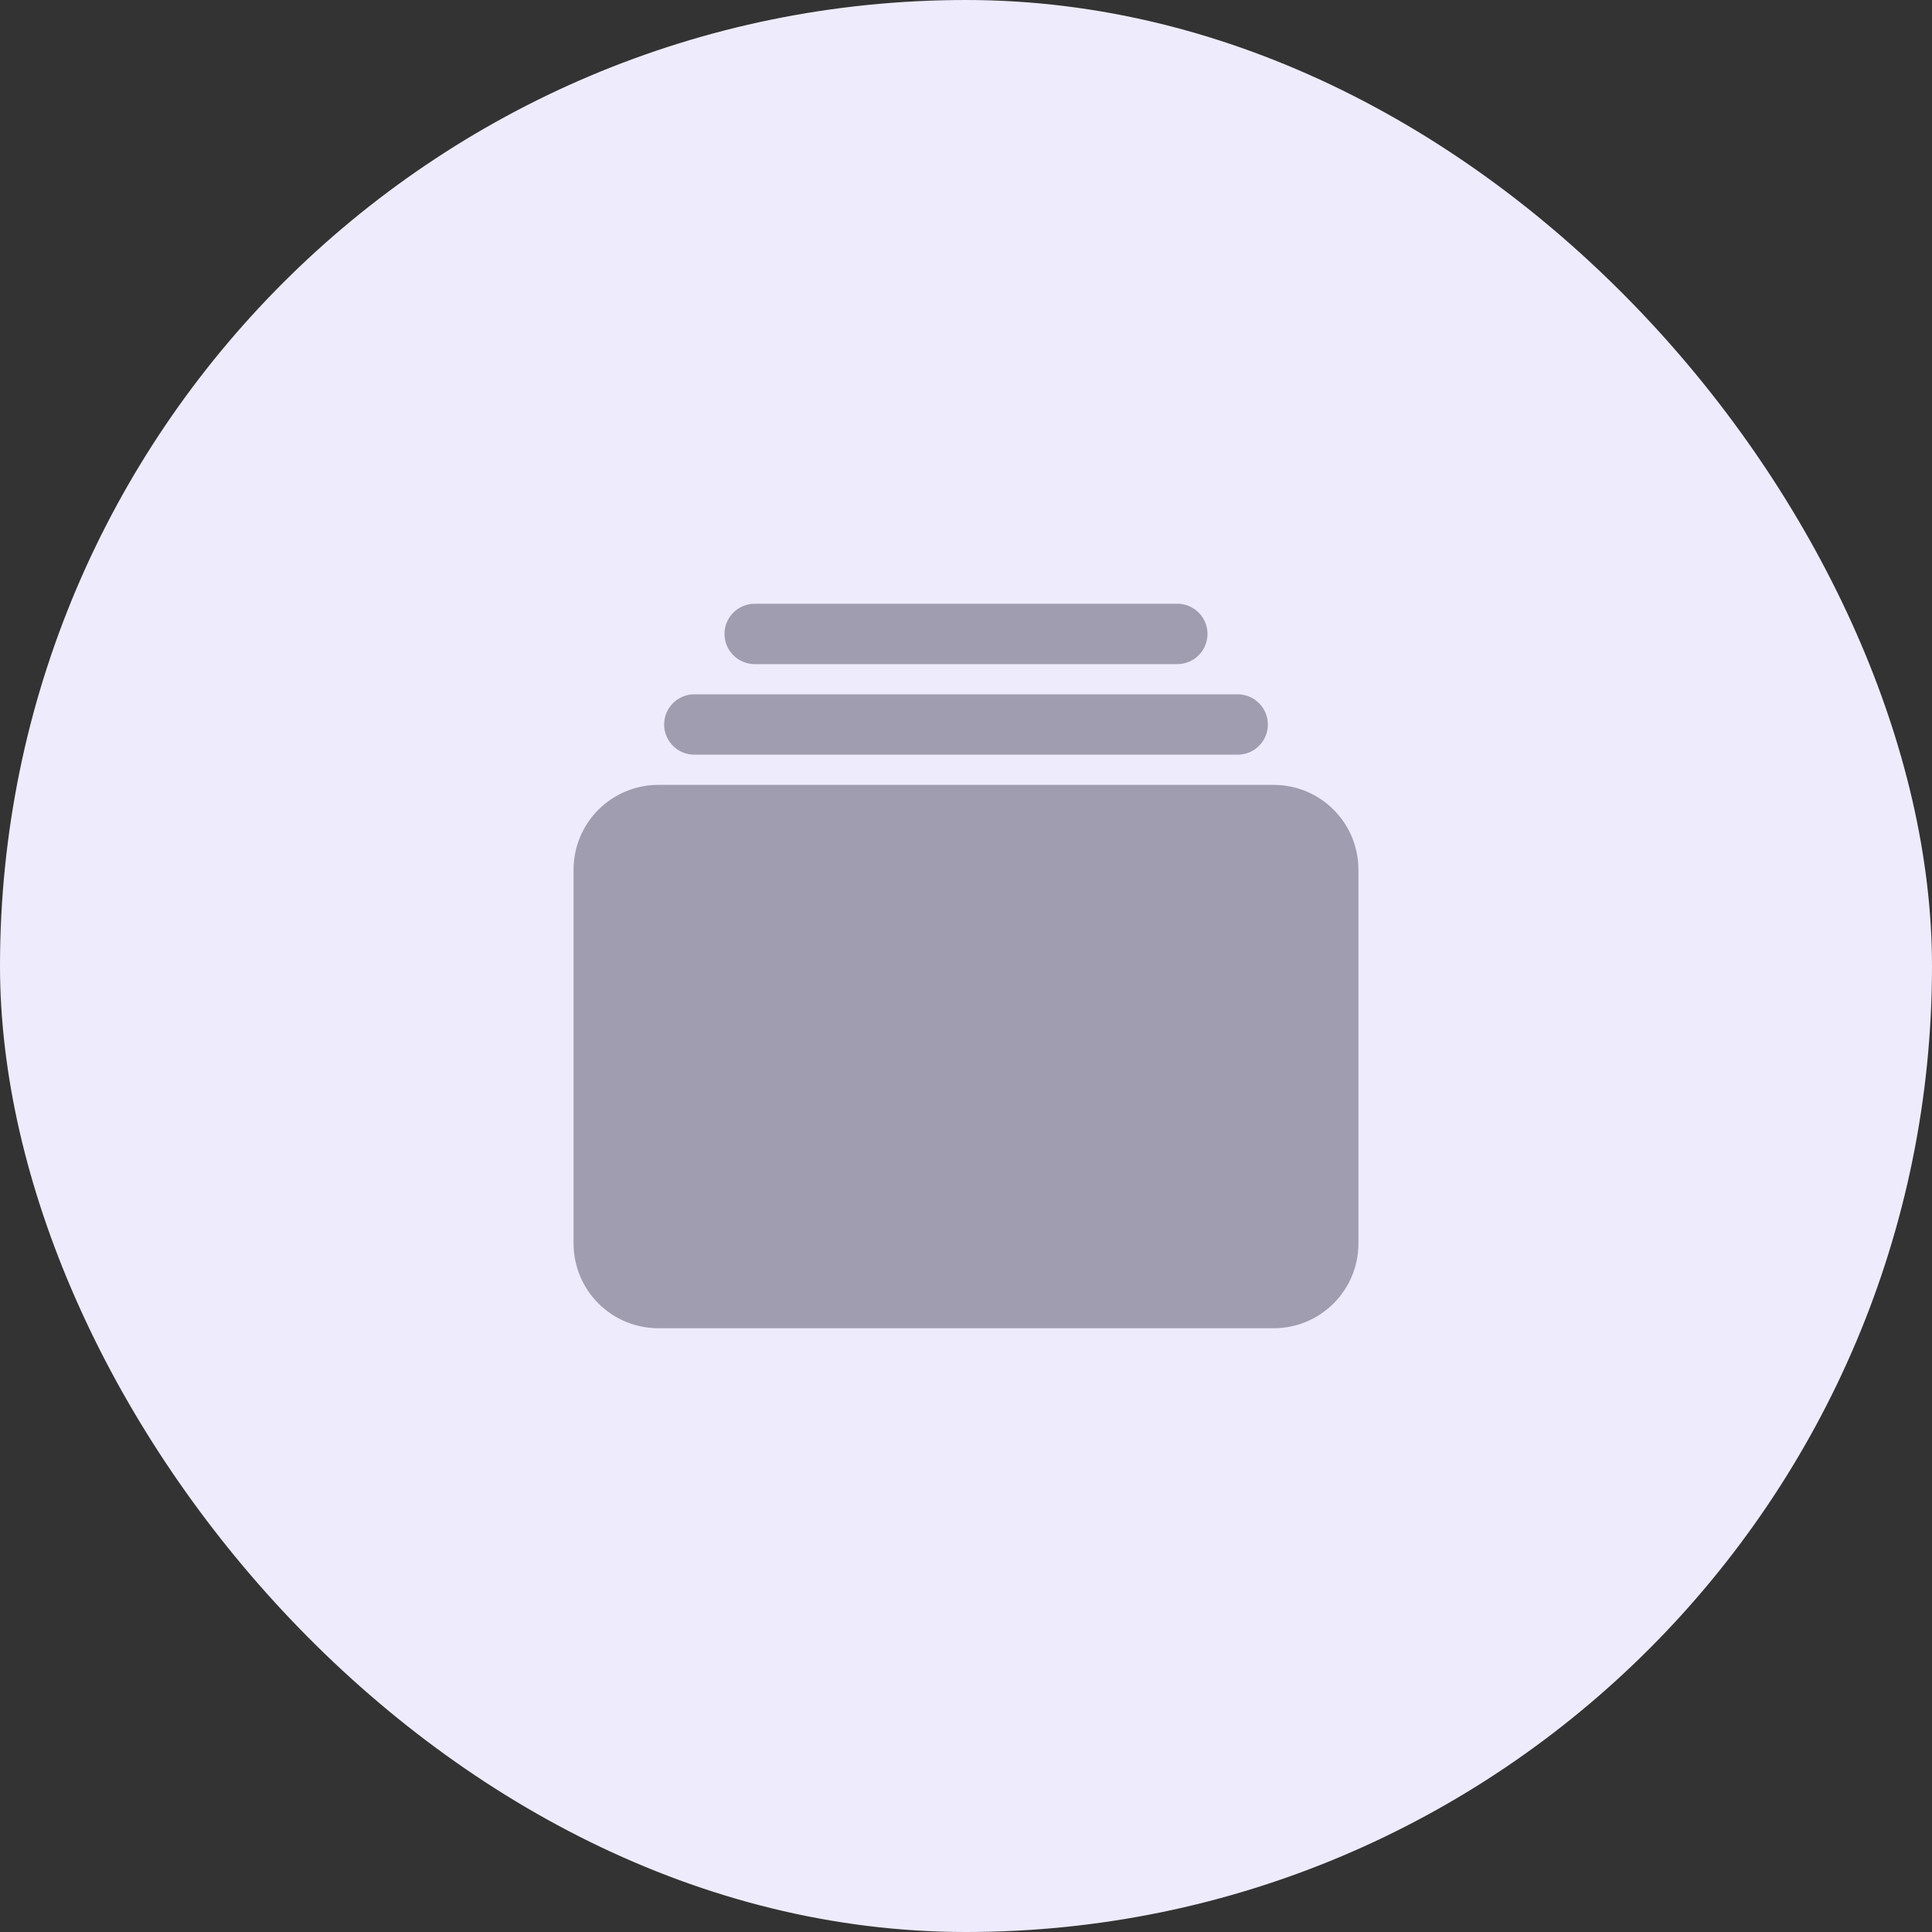 <svg width="48" height="48" viewBox="0 0 48 48" fill="none" xmlns="http://www.w3.org/2000/svg">
<rect x="0" y="0" width="48" height="48" fill="#333333" stroke="none"/>
<rect width="48" height="48" rx="24" fill="#EEEBFC"/>
<path d="M29.25 16.5H18.75C18.551 16.5 18.36 16.421 18.22 16.28C18.079 16.14 18 15.949 18 15.75C18 15.551 18.079 15.36 18.22 15.22C18.36 15.079 18.551 15 18.75 15H29.25C29.449 15 29.64 15.079 29.78 15.22C29.921 15.36 30 15.551 30 15.75C30 15.949 29.921 16.14 29.78 16.28C29.64 16.421 29.449 16.5 29.25 16.5Z" fill="#A09DB1"/>
<path d="M30.75 18.75H17.25C17.051 18.75 16.86 18.671 16.72 18.53C16.579 18.39 16.5 18.199 16.5 18C16.5 17.801 16.579 17.61 16.72 17.47C16.86 17.329 17.051 17.25 17.25 17.25H30.75C30.949 17.25 31.14 17.329 31.28 17.47C31.421 17.61 31.5 17.801 31.5 18C31.5 18.199 31.421 18.39 31.28 18.53C31.14 18.671 30.949 18.75 30.75 18.75Z" fill="#A09DB1"/>
<path d="M31.647 33H16.353C15.796 32.999 15.261 32.778 14.867 32.383C14.472 31.989 14.251 31.454 14.25 30.897V21.603C14.251 21.046 14.472 20.511 14.867 20.117C15.261 19.722 15.796 19.501 16.353 19.5H31.647C32.204 19.501 32.739 19.722 33.133 20.117C33.528 20.511 33.749 21.046 33.75 21.603V30.897C33.749 31.454 33.528 31.989 33.133 32.383C32.739 32.778 32.204 32.999 31.647 33Z" fill="#A09DB1"/>
</svg>
